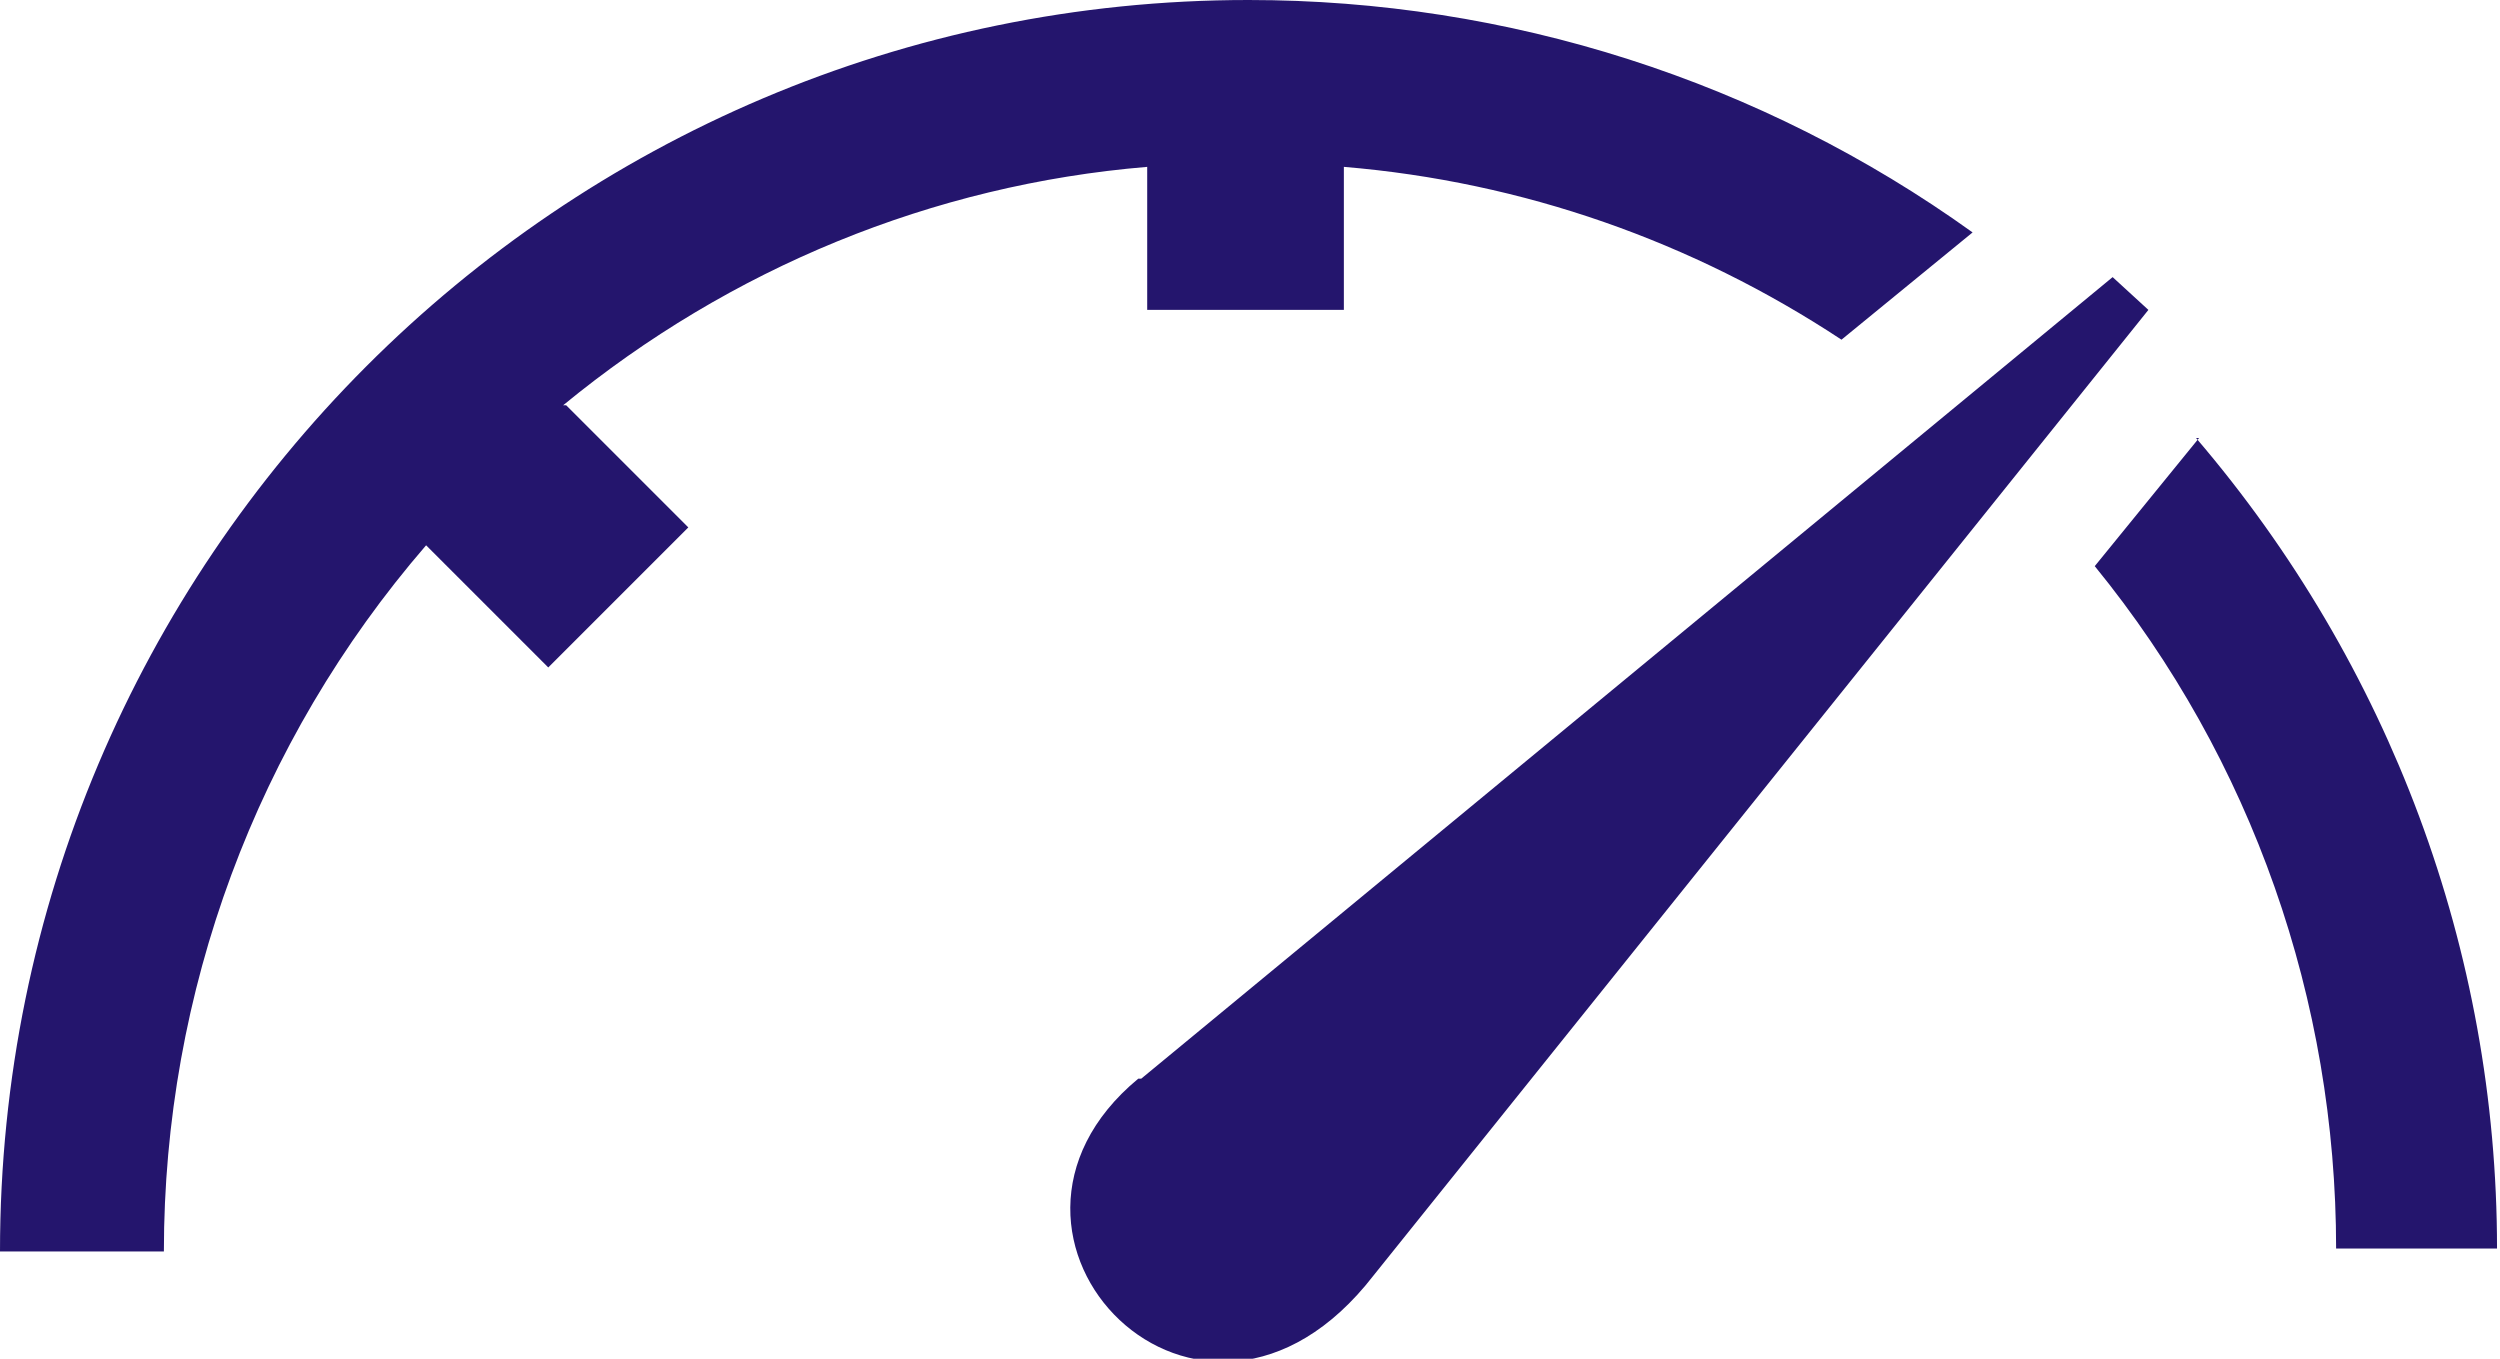 <?xml version="1.0" encoding="UTF-8"?>
<svg id="Layer_1" data-name="Layer 1" xmlns="http://www.w3.org/2000/svg" version="1.1" xmlns:xlink="http://www.w3.org/1999/xlink" viewBox="0 0 83.9 45.6">
  <defs>
    <style>
      .cls-1 {
        fill: none;
      }

      .cls-1, .cls-2 {
        stroke-width: 0px;
      }

      .cls-3 {
        clip-path: url(#clippath);
      }

      .cls-2 {
        fill: #24156d;
      }
    </style>
    <clipPath id="clippath">
      <rect class="cls-1" width="83.8" height="45.6"/>
    </clipPath>
  </defs>
  <g class="cls-3">
    <g id="Group_74" data-name="Group 74">
      <path id="Path_55" data-name="Path 55" class="cls-2" d="M19,13.6l4.1,4.1-4.7,4.7-4.1-4.1c-5.7,6.6-8.8,15-8.8,23.7H0C0,18.8,18.8,0,41.9,0c8.7,0,17.2,2.7,24.3,7.8l-4.4,3.6c-5-3.3-10.7-5.3-16.7-5.8v4.8h-6.6v-4.8c-7.2.6-14,3.4-19.6,8ZM38.2,36.2c-6.4,5.3,2.1,14.1,7.9,6.6l26-32.4-1.2-1.1-32.6,26.9ZM73.7,14.7c6.5,7.6,10.1,17.2,10.1,27.2h-5.4c0-8.3-2.8-16.4-8.1-22.9l3.5-4.3Z"/>
    </g>
  </g>
</svg>